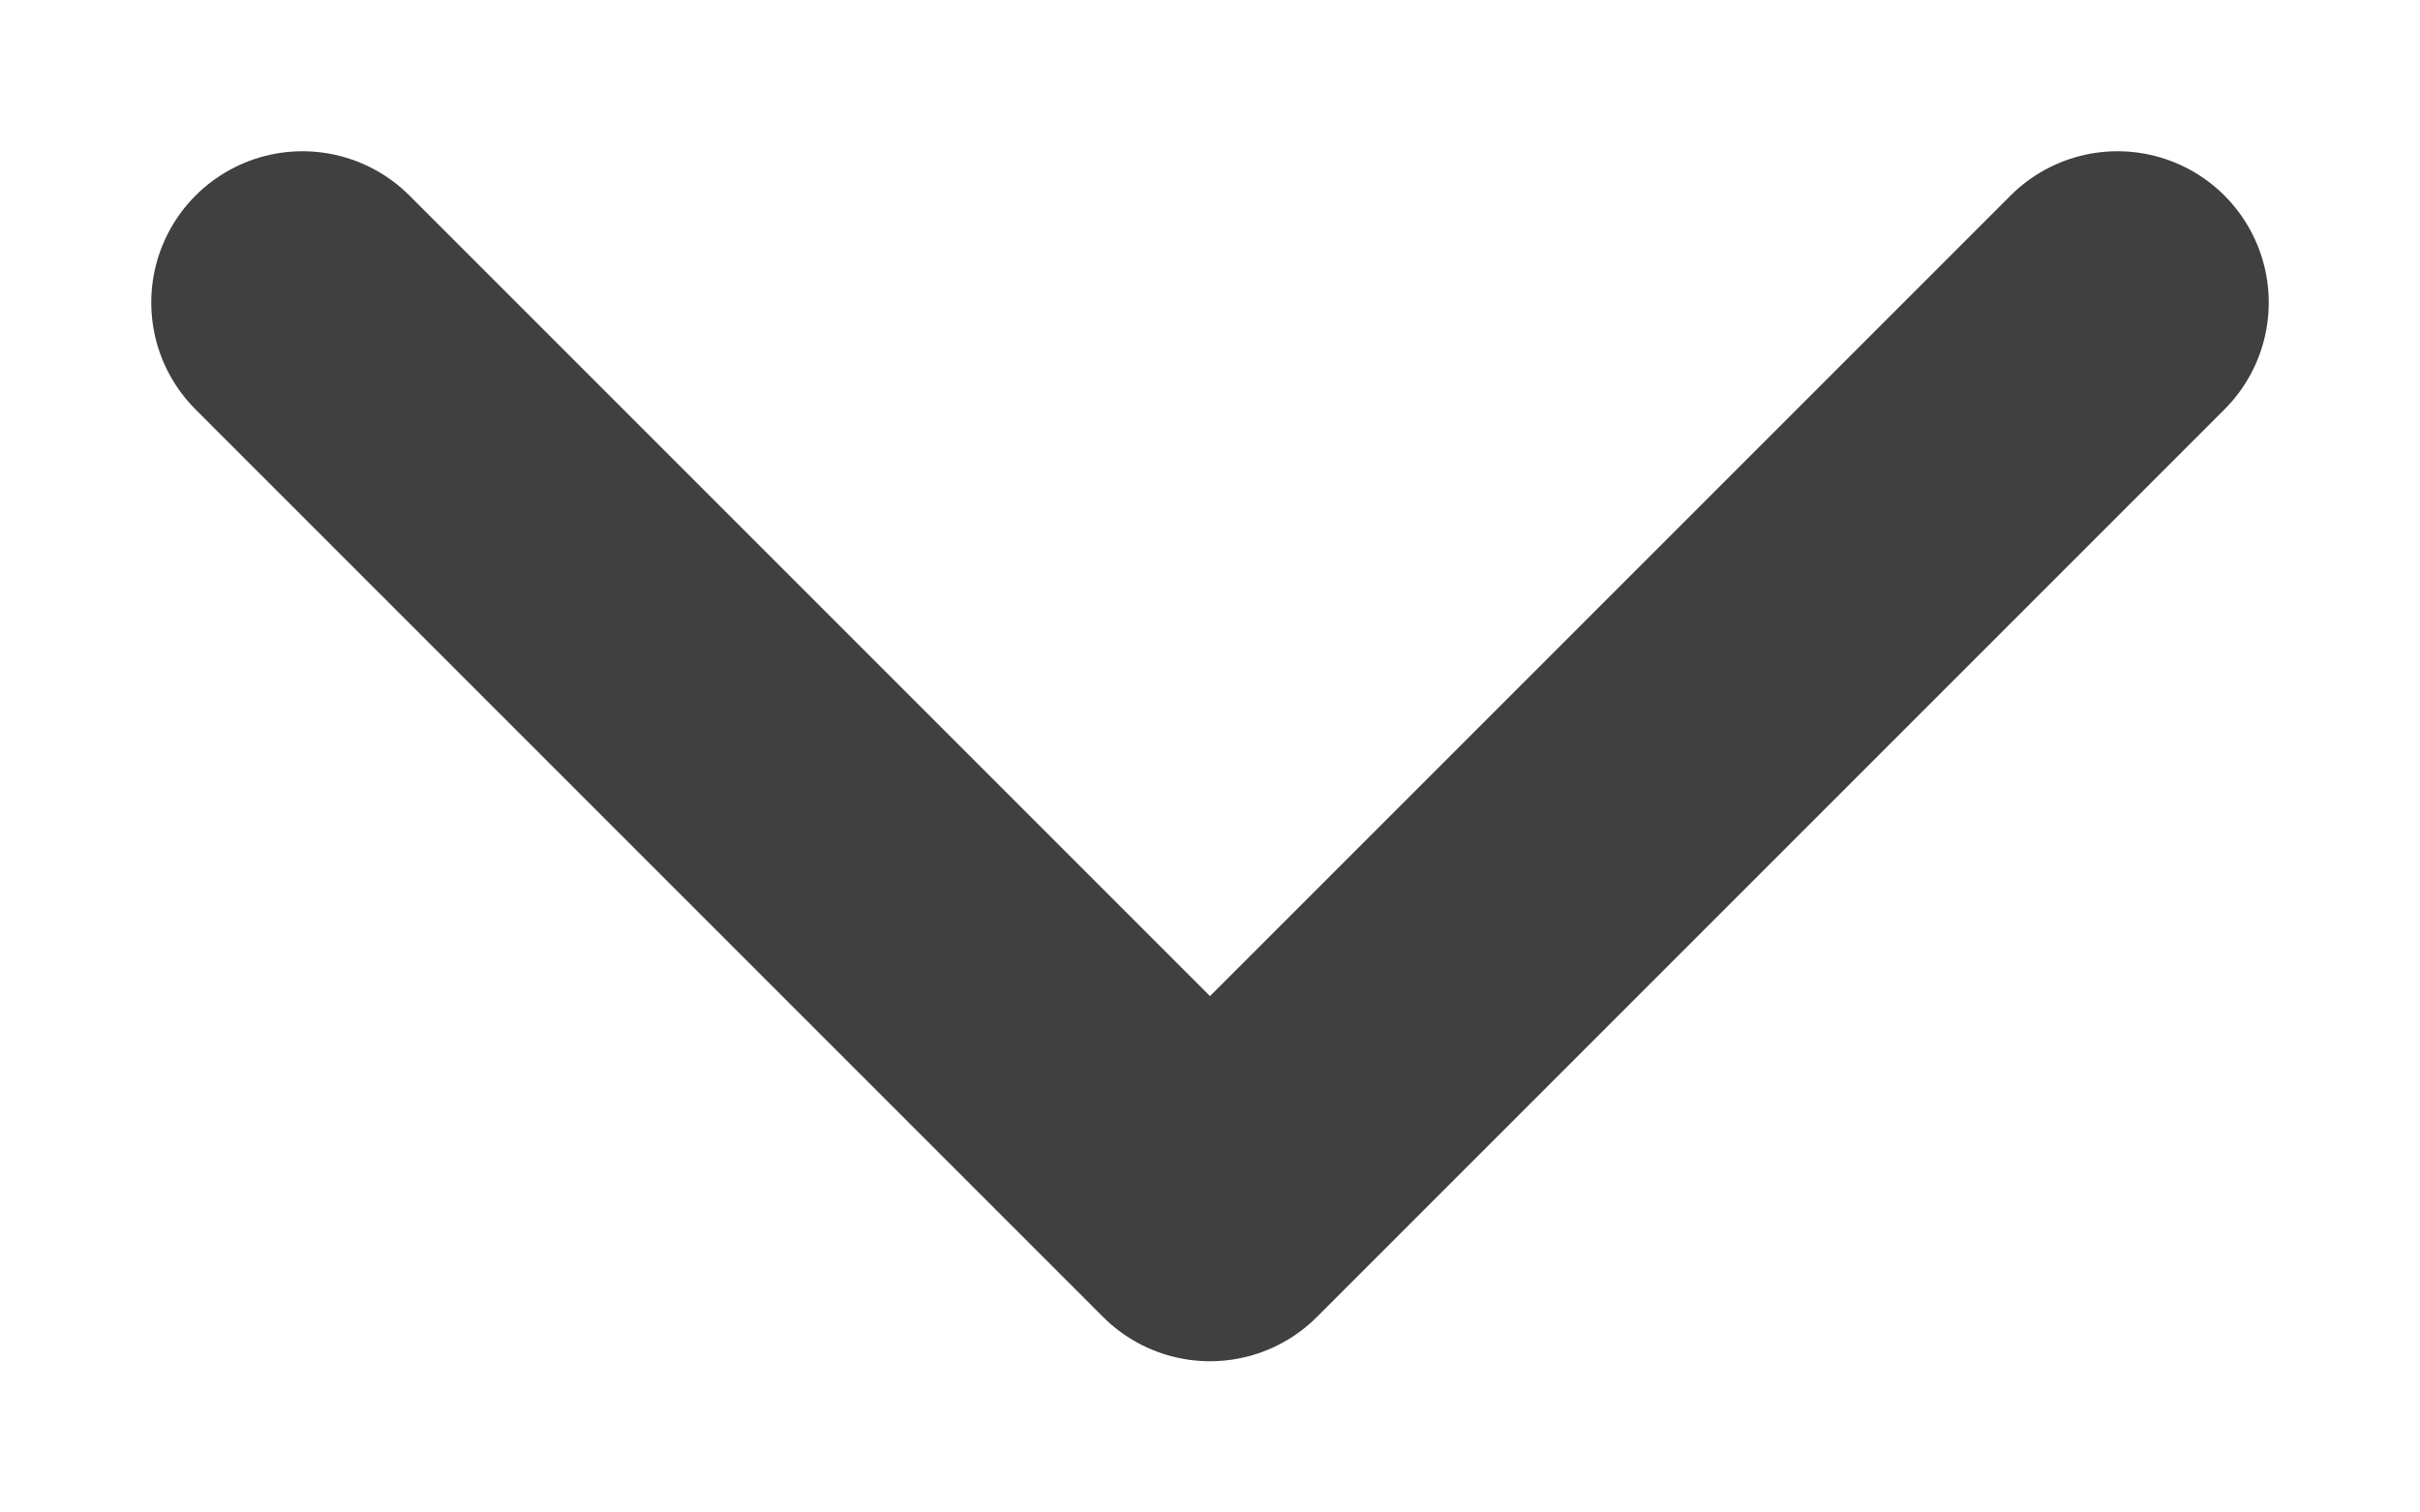 <svg xmlns="http://www.w3.org/2000/svg" width="8" height="5" viewBox="0 0 8 5">
    <g fill="none" fill-rule="evenodd" stroke-linecap="round" stroke-linejoin="round">
        <g stroke="#404040">
            <g>
                <g>
                    <path d="M0 0L3 3 6 0" transform="translate(-542 -675) translate(384 665) translate(159 11)"/>
                </g>
            </g>
        </g>
    </g>
</svg>